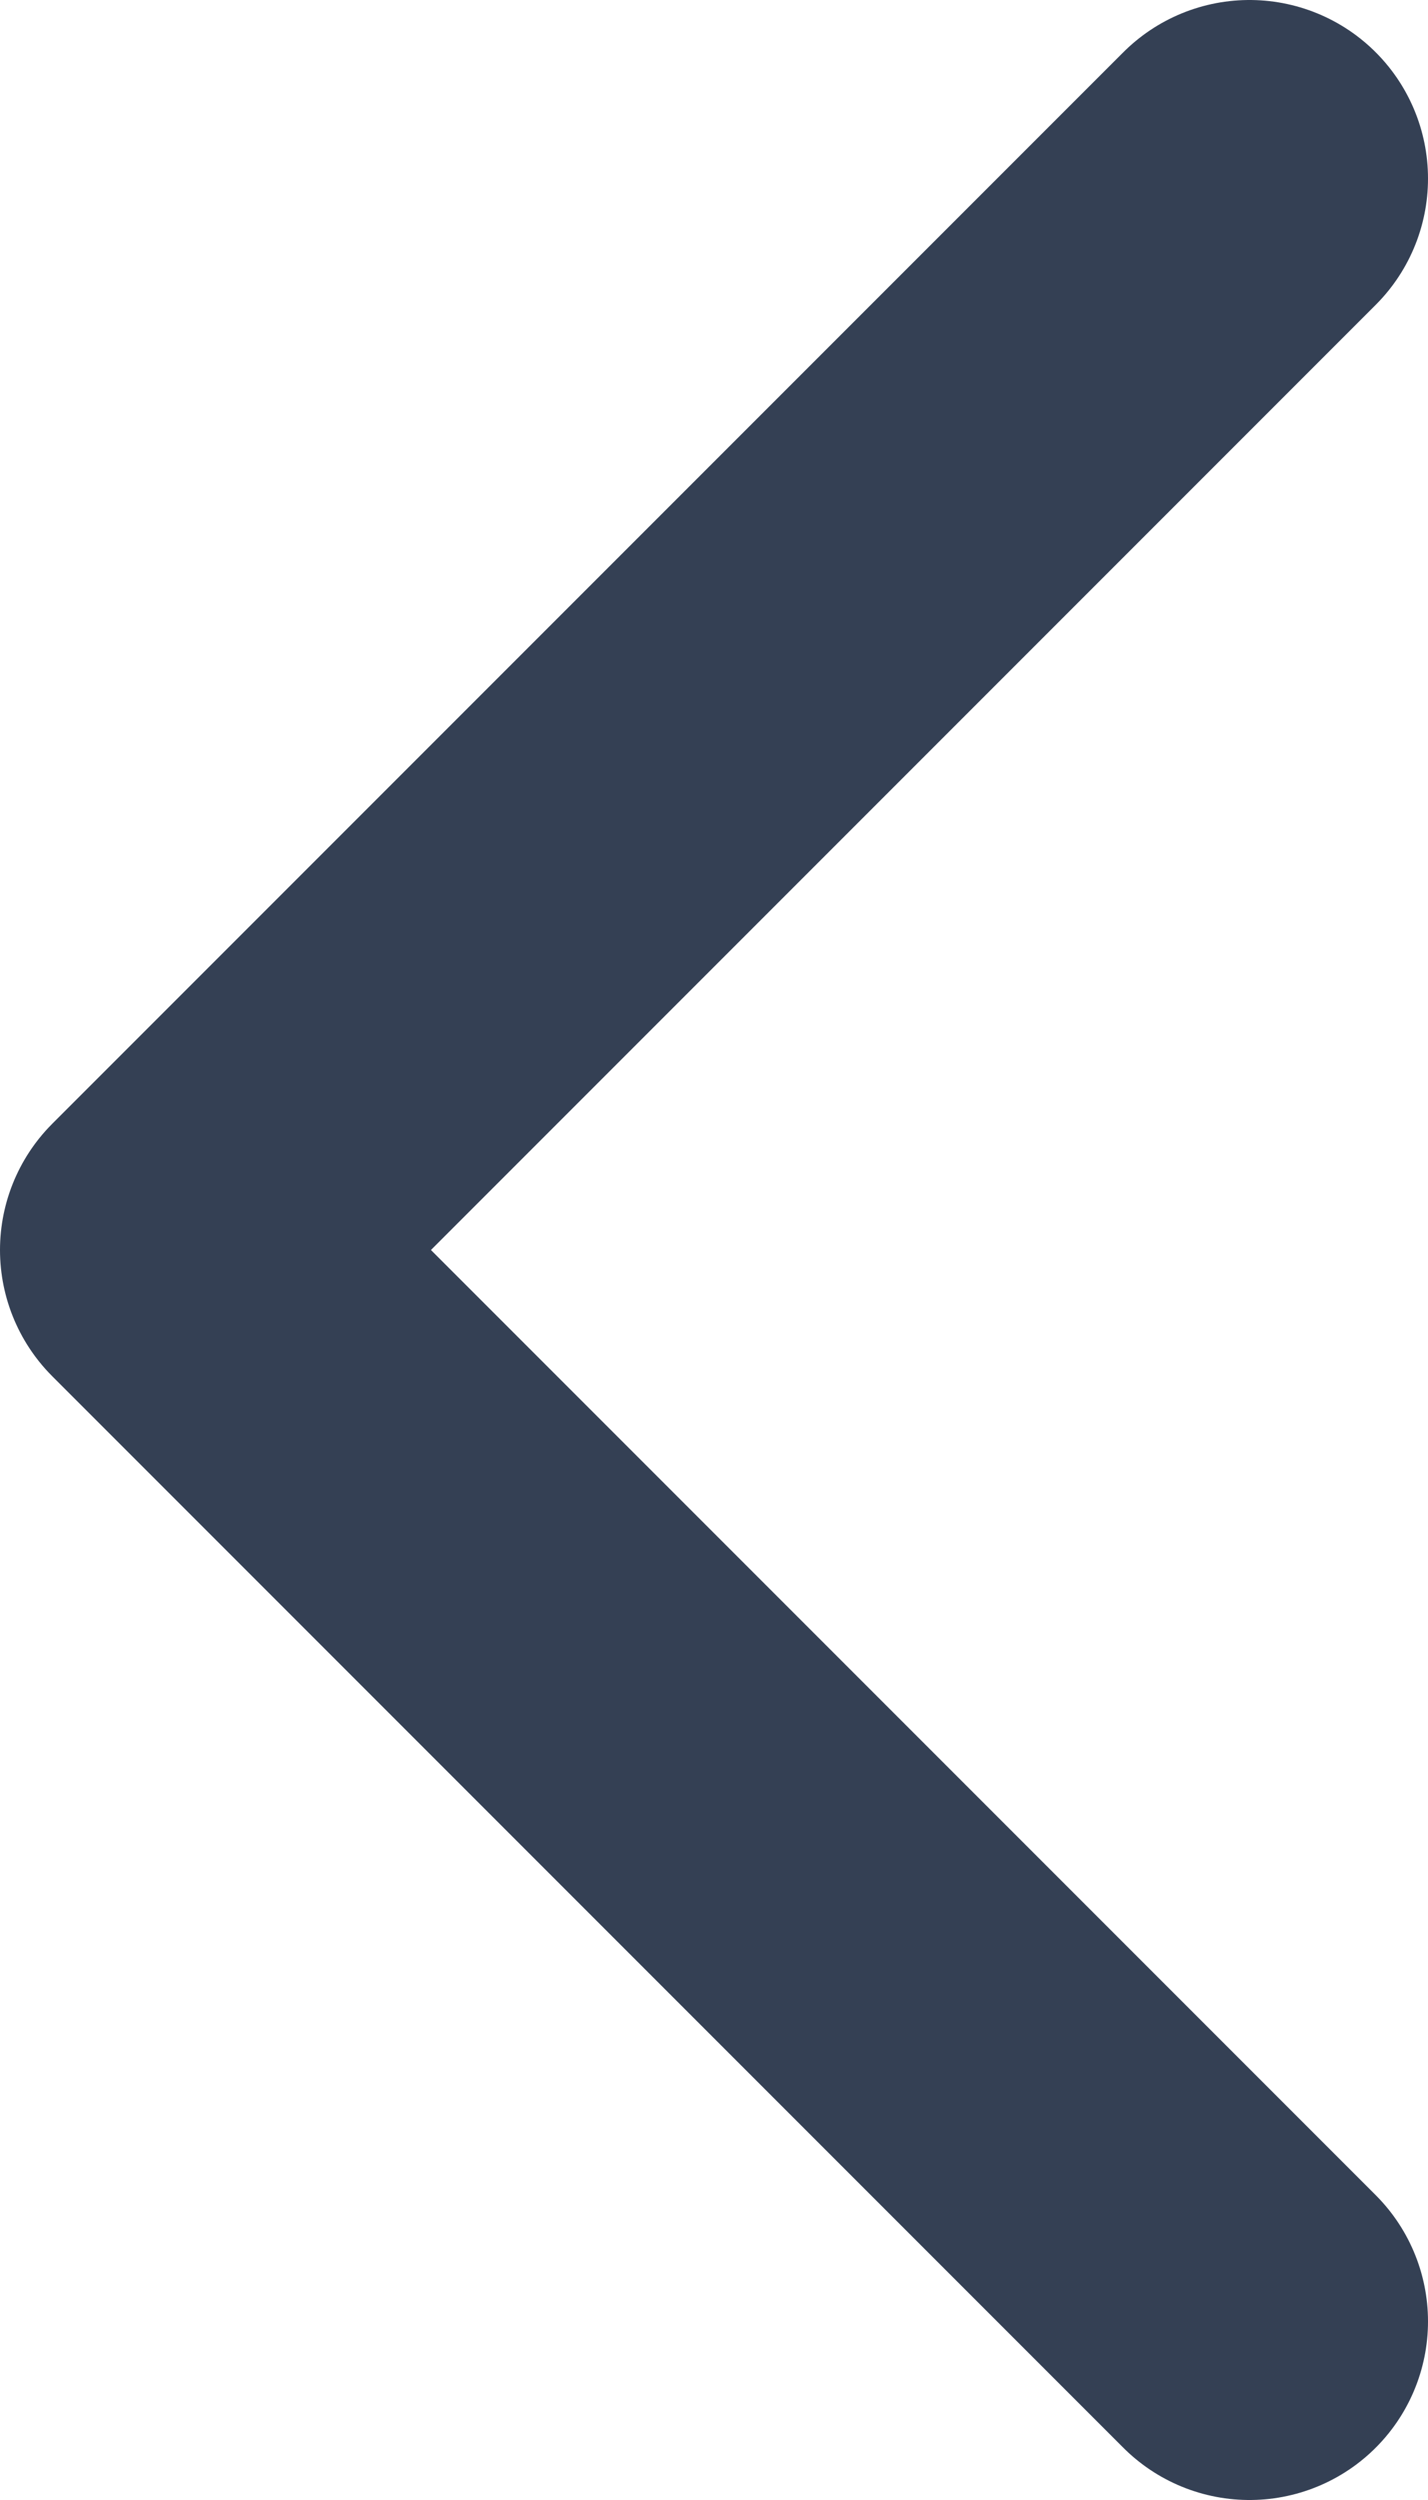<svg width="8" height="14" viewBox="0 0 8 14" fill="none" xmlns="http://www.w3.org/2000/svg">
<path d="M7 13L1 7L7 1" stroke="#344054" stroke-width="2" stroke-linecap="round" stroke-linejoin="round"/>
</svg>
